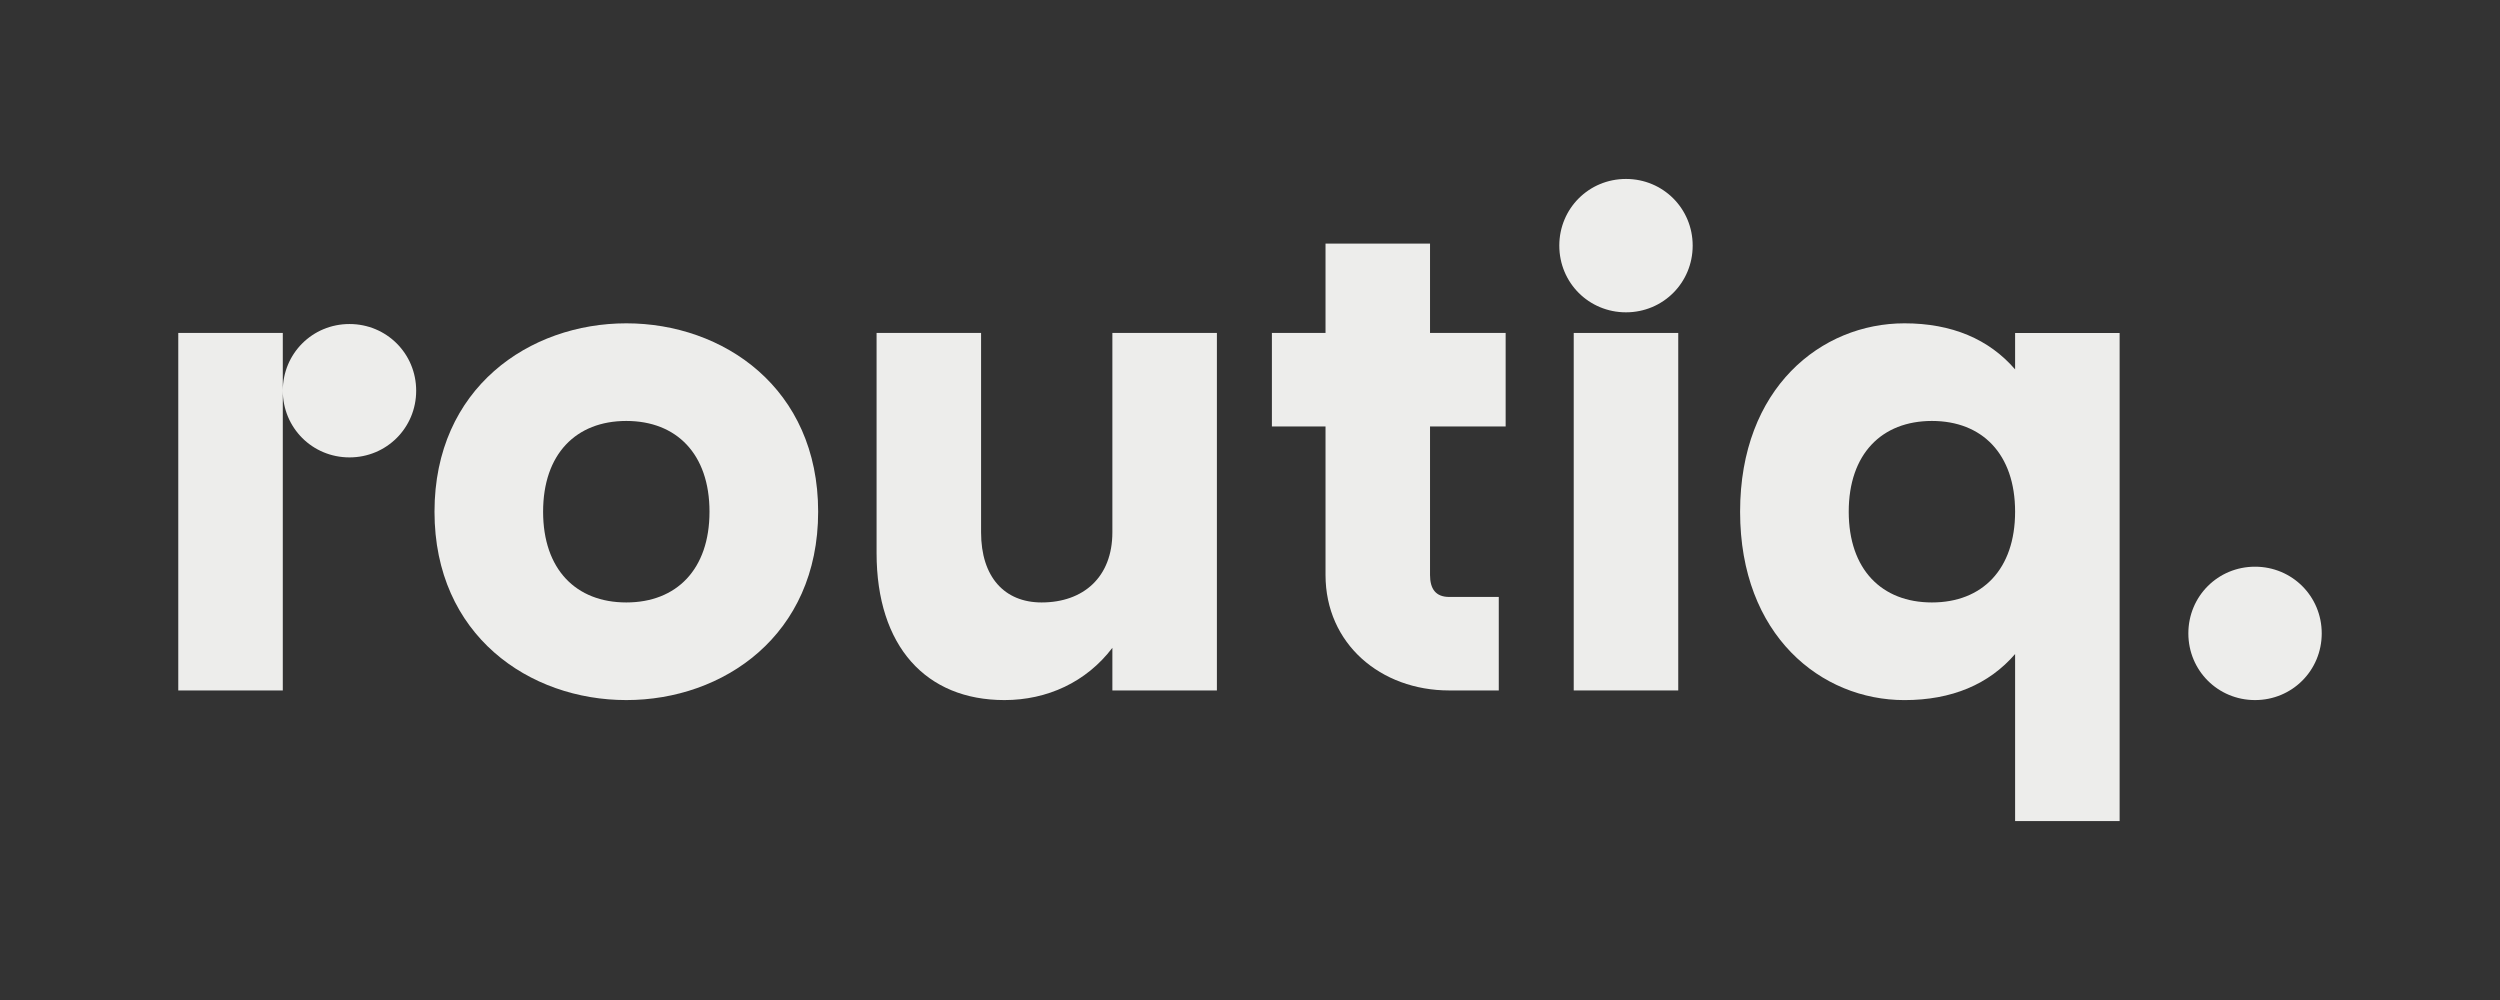 <?xml version="1.0" encoding="UTF-8"?><svg id="logo" xmlns="http://www.w3.org/2000/svg" viewBox="0 0 1000 400"><rect x="0" y="0" width="1000" height="400" fill="#333333" stroke="none"/><defs><style>.cls-1{fill:#ededeb;}</style></defs><path class="cls-1" d="M71.31,133.18h41.81v143h-41.81v-143ZM113.12,156.28c0-14.85,11.83-26.67,26.67-26.67s26.68,11.83,26.68,26.67-11.83,26.68-26.68,26.68-26.67-11.83-26.67-26.68Z"/><path class="cls-1" d="M173.8,204.68c0-49.5,37.96-75.35,76.73-75.35s76.73,25.85,76.73,75.35-37.96,75.35-76.73,75.35-76.73-25.85-76.73-75.35ZM283.8,204.68c0-23.1-13.2-36.3-33.28-36.3s-33.28,13.2-33.28,36.3,13.2,36.3,33.28,36.3,33.28-13.2,33.28-36.3Z"/><path class="cls-1" d="M350.63,221.18v-88h41.8v79.75c0,17.88,9.36,28.05,24.2,28.05,16.78,0,28.32-10.17,28.32-28.05v-79.75h41.81v143h-41.81v-17.05c-10.45,13.75-26.12,20.9-43.17,20.9-31.35,0-51.15-21.45-51.15-58.85Z"/><path class="cls-1" d="M530.21,229.98v-59.4h-21.45v-37.4h21.45v-35.75h41.8v35.75h30.25v37.4h-30.25v59.4c0,5.5,2.2,8.8,7.7,8.8h19.8v37.4h-19.8c-27.5,0-49.5-18.7-49.5-46.2Z"/><path class="cls-1" d="M629.49,133.18h41.81v143h-41.81v-143Z"/><path class="cls-1" d="M696.04,204.68c0-49.5,32.45-75.35,65.73-75.35,18.97,0,33.82,6.32,44.27,18.43v-14.57h41.81v195.25h-41.81v-66.82c-10.45,12.1-25.3,18.42-44.27,18.42-33.28,0-65.73-25.85-65.73-75.35ZM806.04,204.68c0-23.1-13.2-36.3-33.27-36.3s-33.28,13.2-33.28,36.3,13.2,36.3,33.28,36.3,33.27-13.2,33.27-36.3Z"/><path class="cls-1" d="M623.72,98.25c0-14.85,11.83-26.67,26.67-26.67s26.68,11.83,26.68,26.67-11.83,26.68-26.68,26.68-26.67-11.83-26.67-26.68Z"/><path class="cls-1" d="M875.34,253.35c0-14.85,11.83-26.67,26.67-26.67s26.68,11.83,26.68,26.67-11.83,26.68-26.68,26.68-26.67-11.83-26.67-26.68Z"/></svg>